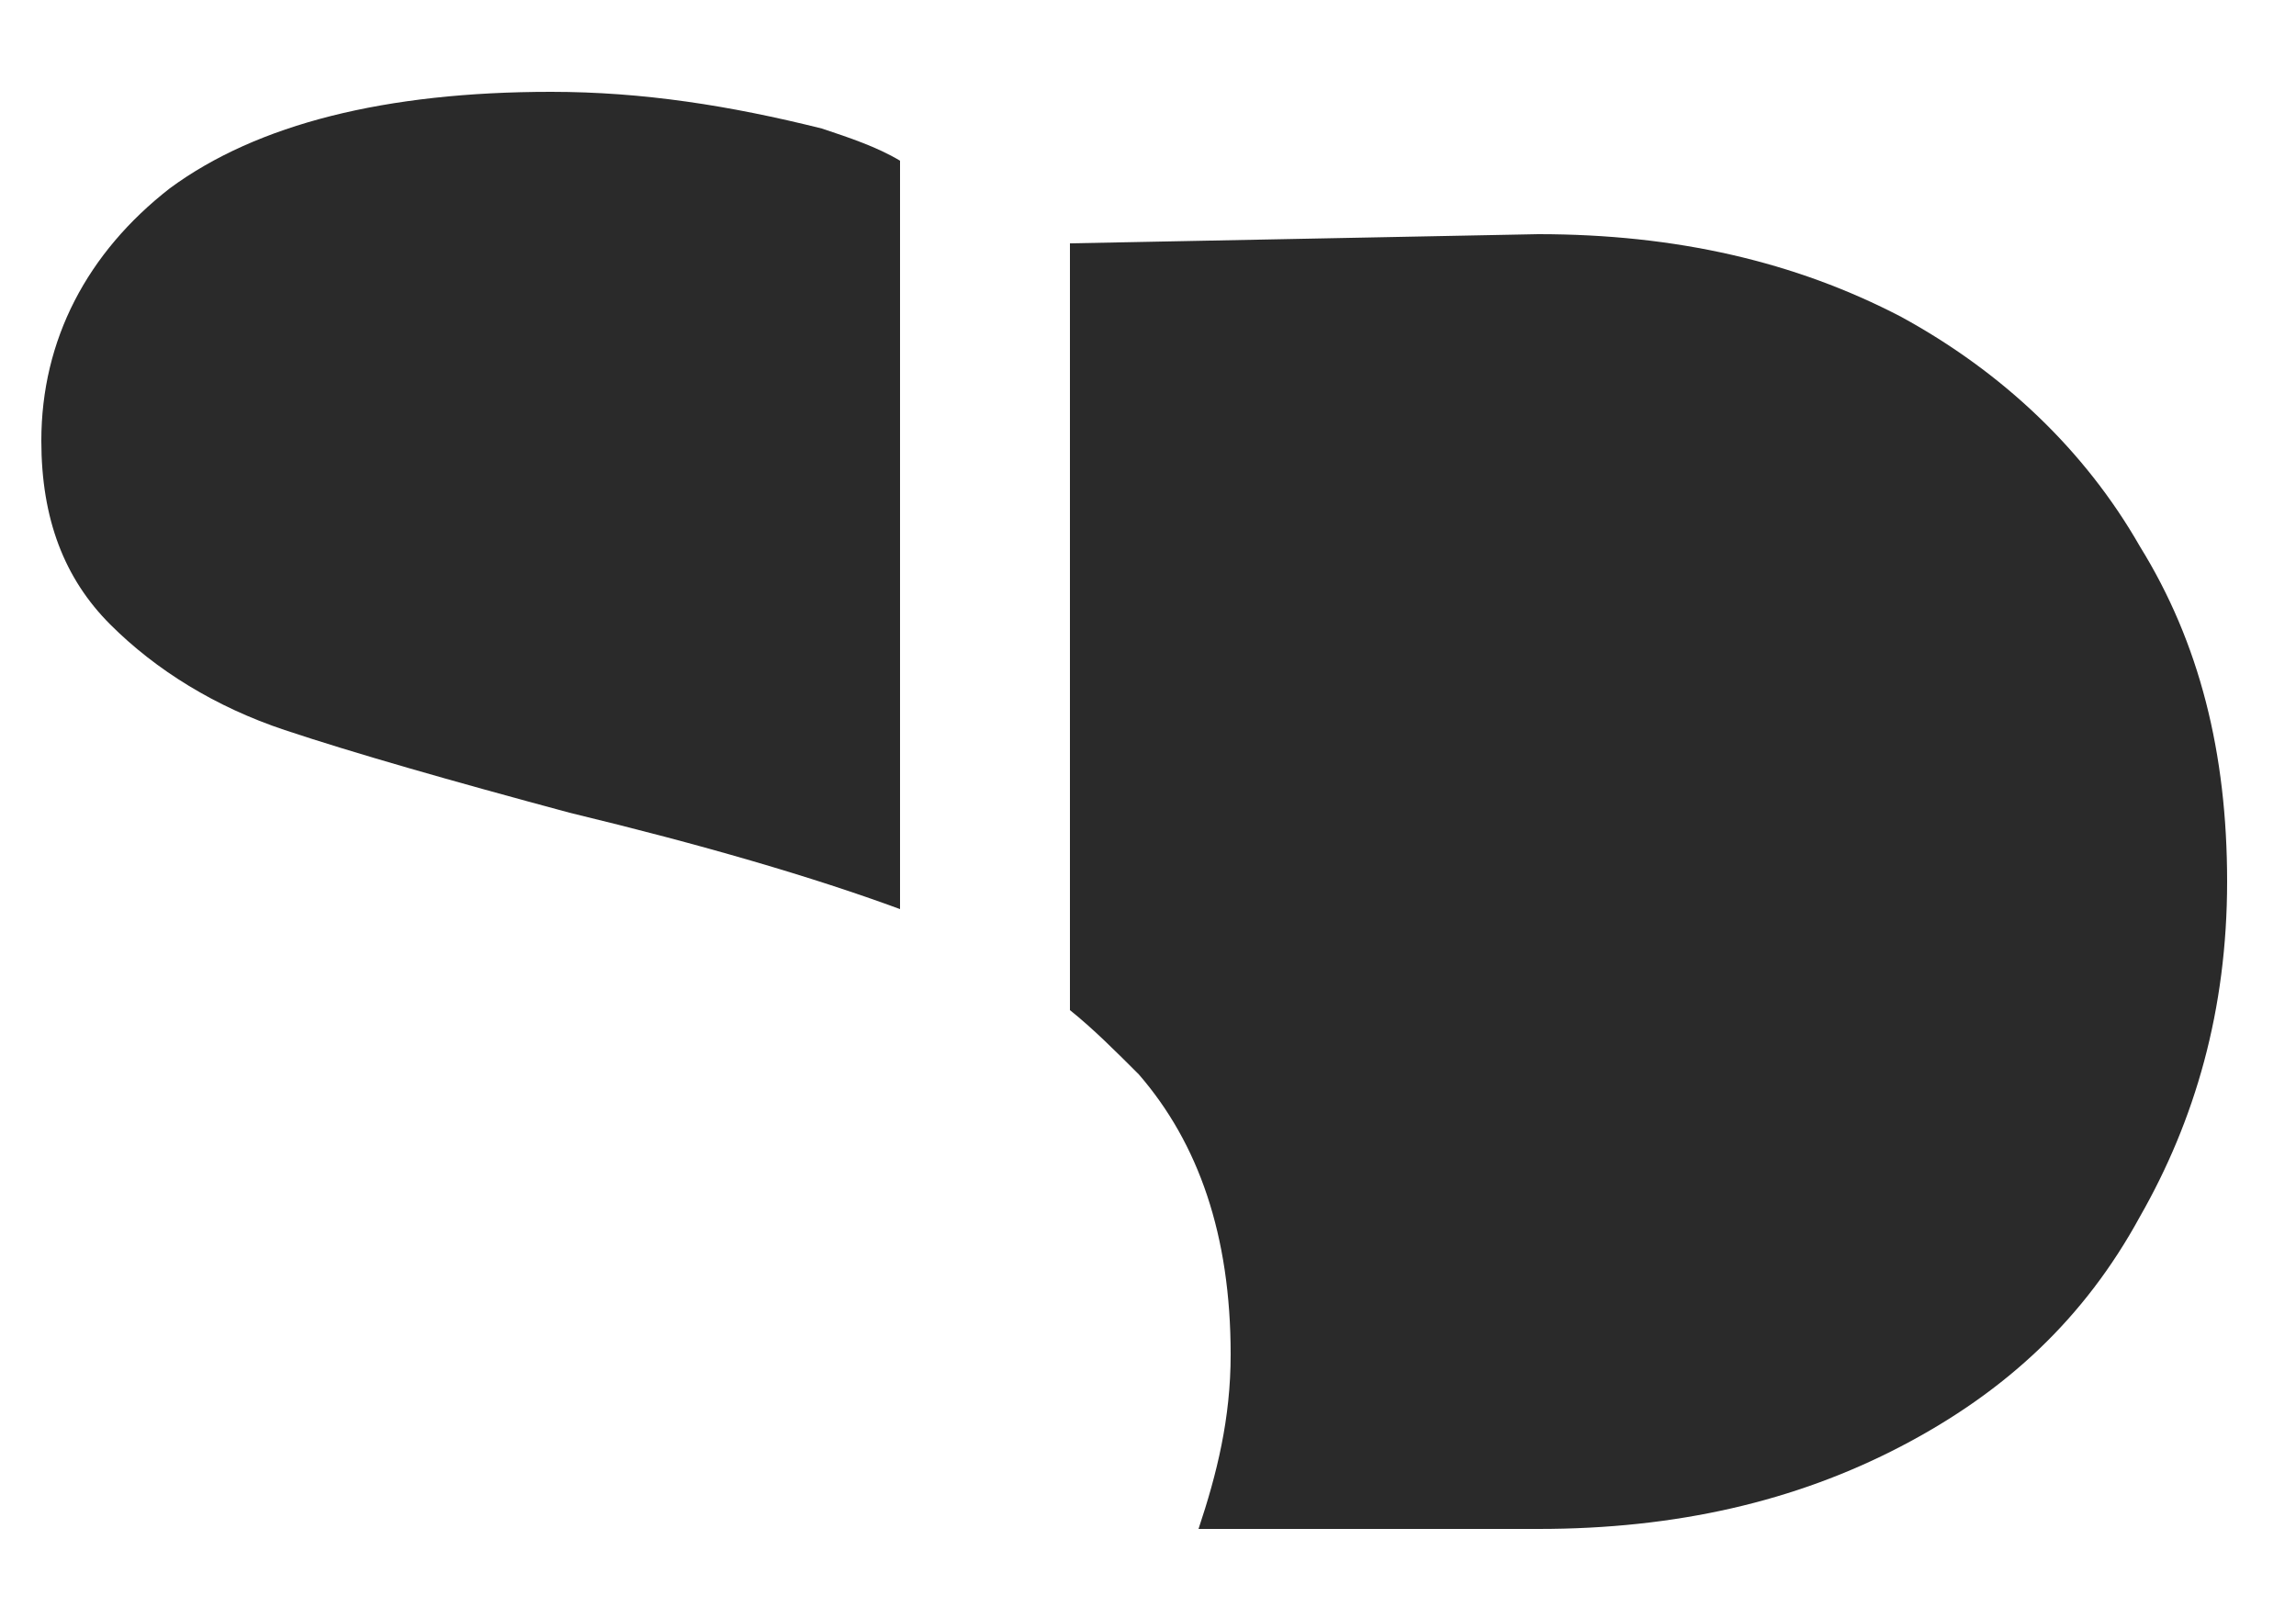 <?xml version="1.0" encoding="utf-8"?>
<!-- Generator: Adobe Illustrator 23.0.1, SVG Export Plug-In . SVG Version: 6.00 Build 0)  -->
<svg version="1.2" baseProfile="tiny" id="Ebene_1" xmlns="http://www.w3.org/2000/svg" xmlns:xlink="http://www.w3.org/1999/xlink"
	 x="0px" y="0px" viewBox="0 0 50 35" xml:space="preserve">
<g>
	<path fill="#2A2A2A" d="M17.9,2.8C15.9,2.3,14,2,12,2C8.4,2,5.6,2.7,3.7,4.1C1.9,5.5,0.9,7.4,0.9,9.6c0,1.7,0.5,3,1.5,4
		s2.3,1.8,3.8,2.3c1.5,0.5,3.6,1.1,6.2,1.8c2.9,0.7,5.3,1.4,7.2,2.1V3.5C19.1,3.2,18.5,3,17.9,2.8z"/>
	<path fill="#2A2A2A" d="M23.3,5.3V22c0.5,0.4,1,0.9,1.5,1.4c1.3,1.5,2,3.5,2,6.1c0,1.4-0.3,2.6-0.7,3.8h7.4c3,0,5.6-0.6,7.9-1.8
		c2.3-1.2,4-2.8,5.2-5c1.2-2.1,1.9-4.5,1.9-7.3s-0.6-5.2-1.9-7.3c-1.2-2.1-3-3.8-5.2-5c-2.3-1.2-4.9-1.8-7.9-1.8L23.3,5.3L23.3,5.3z
		"/>
</g>
</svg>
